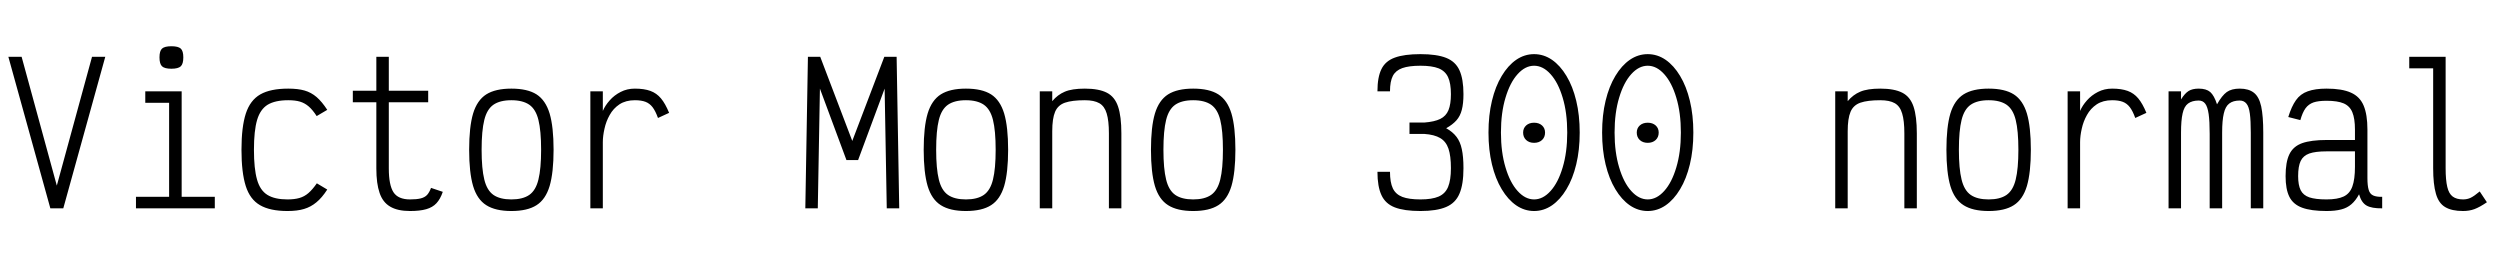 <svg xmlns="http://www.w3.org/2000/svg" xmlns:xlink="http://www.w3.org/1999/xlink" width="316.8" height="32.4"><path fill="black" d="M8.02 26.40L6.38 26.40L1.06 7.20L2.74 7.20L7.20 23.52L11.66 7.20L13.34 7.20L8.02 26.40ZM23.02 26.40L21.43 26.40L21.43 12.02L22.42 13.03L18.41 13.03L18.41 11.57L23.02 11.57L23.02 26.40ZM27.22 26.40L17.23 26.40L17.23 24.94L27.22 24.94L27.22 26.40ZM21.72 8.71L21.72 8.71Q20.86 8.71 20.53 8.40Q20.21 8.09 20.21 7.27L20.21 7.27Q20.21 6.46 20.53 6.16Q20.86 5.86 21.72 5.86L21.72 5.86Q22.58 5.86 22.91 6.16Q23.23 6.46 23.23 7.27L23.23 7.27Q23.23 8.09 22.91 8.40Q22.58 8.71 21.72 8.71ZM36.43 26.74L36.43 26.74Q34.22 26.74 32.95 26.00Q31.68 25.27 31.14 23.57Q30.60 21.86 30.60 18.98L30.60 18.98Q30.60 16.08 31.15 14.39Q31.70 12.70 32.99 11.96Q34.27 11.23 36.53 11.23L36.53 11.23Q37.75 11.23 38.59 11.47Q39.43 11.71 40.12 12.30Q40.80 12.89 41.47 13.92L41.47 13.92L40.13 14.71Q39.62 13.92 39.12 13.49Q38.62 13.06 38.02 12.88Q37.42 12.70 36.53 12.70L36.53 12.70Q34.87 12.70 33.92 13.27Q32.98 13.85 32.58 15.20Q32.18 16.56 32.18 18.98L32.18 18.98Q32.18 21.38 32.57 22.75Q32.95 24.12 33.89 24.70Q34.82 25.27 36.43 25.27L36.43 25.27Q37.32 25.27 37.94 25.09Q38.57 24.91 39.08 24.47Q39.60 24.02 40.15 23.23L40.15 23.23L41.47 24.02Q40.80 25.06 40.09 25.64Q39.38 26.23 38.53 26.48Q37.68 26.74 36.43 26.74ZM51.96 26.74L51.96 26.74Q50.38 26.74 49.44 26.18Q48.50 25.63 48.10 24.44Q47.69 23.26 47.69 21.34L47.69 21.34L47.69 12.96L44.71 12.96L44.71 11.50L47.69 11.50L47.69 7.20L49.27 7.20L49.27 11.50L54.26 11.50L54.26 12.96L49.27 12.96L49.27 21.34Q49.27 23.45 49.86 24.36Q50.45 25.27 51.96 25.27L51.96 25.27Q52.80 25.27 53.32 25.14Q53.83 25.01 54.12 24.70Q54.41 24.38 54.62 23.81L54.62 23.81L56.11 24.31Q55.80 25.22 55.31 25.75Q54.82 26.28 54.01 26.51Q53.21 26.74 51.96 26.74ZM64.80 26.74L64.80 26.74Q62.78 26.74 61.62 26.00Q60.46 25.27 59.95 23.57Q59.45 21.86 59.45 18.98L59.45 18.98Q59.45 16.08 59.95 14.39Q60.46 12.70 61.62 11.96Q62.78 11.23 64.80 11.23L64.80 11.23Q66.84 11.23 67.99 11.96Q69.14 12.70 69.65 14.39Q70.15 16.08 70.15 18.98L70.15 18.98Q70.15 21.86 69.65 23.57Q69.14 25.27 67.99 26.00Q66.84 26.74 64.80 26.74ZM64.80 25.27L64.80 25.27Q66.24 25.27 67.07 24.70Q67.90 24.12 68.23 22.75Q68.57 21.38 68.57 18.98L68.57 18.98Q68.57 16.56 68.23 15.20Q67.90 13.85 67.07 13.27Q66.24 12.70 64.80 12.70L64.80 12.70Q63.36 12.70 62.53 13.27Q61.70 13.85 61.37 15.20Q61.03 16.56 61.03 18.98L61.03 18.98Q61.03 21.38 61.37 22.75Q61.70 24.12 62.53 24.70Q63.36 25.27 64.80 25.27ZM76.39 26.40L74.81 26.40L74.81 11.57L76.39 11.57L76.39 14.06Q76.68 13.37 77.26 12.72Q77.83 12.07 78.65 11.65Q79.46 11.23 80.45 11.23L80.45 11.23Q81.62 11.23 82.42 11.52Q83.21 11.81 83.76 12.47Q84.31 13.13 84.79 14.30L84.79 14.30L83.38 14.95Q83.06 14.06 82.69 13.58Q82.32 13.10 81.79 12.90Q81.26 12.70 80.45 12.70L80.45 12.70Q79.30 12.70 78.50 13.22Q77.71 13.75 77.26 14.57Q76.80 15.38 76.60 16.31Q76.39 17.23 76.39 18.02L76.39 18.02L76.39 26.40ZM103.63 26.40L102.05 26.40L102.38 7.20L103.94 7.20L108.00 17.86L112.06 7.20L113.62 7.20L113.95 26.40L112.37 26.40L112.10 11.23L108.74 20.28L107.26 20.28L103.90 11.23L103.63 26.40ZM122.40 26.74L122.40 26.74Q120.38 26.74 119.22 26.00Q118.06 25.27 117.55 23.57Q117.05 21.86 117.05 18.98L117.05 18.98Q117.05 16.08 117.55 14.39Q118.06 12.70 119.22 11.96Q120.38 11.23 122.40 11.23L122.40 11.23Q124.44 11.23 125.59 11.96Q126.74 12.70 127.25 14.39Q127.75 16.08 127.75 18.98L127.75 18.98Q127.75 21.86 127.25 23.57Q126.74 25.27 125.59 26.00Q124.44 26.74 122.40 26.74ZM122.40 25.27L122.40 25.27Q123.84 25.27 124.67 24.70Q125.50 24.12 125.83 22.75Q126.17 21.38 126.17 18.98L126.17 18.98Q126.17 16.56 125.83 15.20Q125.50 13.85 124.67 13.27Q123.84 12.70 122.40 12.70L122.40 12.70Q120.96 12.70 120.13 13.27Q119.30 13.85 118.97 15.20Q118.63 16.56 118.63 18.98L118.63 18.98Q118.63 21.38 118.97 22.75Q119.30 24.12 120.13 24.70Q120.96 25.27 122.40 25.27ZM133.34 26.40L131.76 26.40L131.76 11.57L133.34 11.57L133.34 12.82Q134.02 12.00 134.93 11.62Q135.84 11.23 137.47 11.23L137.47 11.23Q139.25 11.23 140.26 11.75Q141.26 12.26 141.68 13.50Q142.10 14.74 142.10 16.90L142.10 16.90L142.10 26.40L140.52 26.40L140.52 16.90Q140.52 15.29 140.24 14.38Q139.97 13.46 139.31 13.08Q138.65 12.70 137.47 12.70L137.47 12.70Q135.86 12.70 134.96 13.01Q134.06 13.32 133.70 14.17Q133.34 15.02 133.34 16.63L133.34 16.63L133.34 26.40ZM151.20 26.74L151.20 26.74Q149.18 26.74 148.02 26.00Q146.86 25.27 146.35 23.57Q145.85 21.86 145.85 18.98L145.85 18.98Q145.85 16.08 146.35 14.39Q146.86 12.70 148.02 11.96Q149.18 11.23 151.20 11.23L151.20 11.23Q153.24 11.23 154.39 11.96Q155.54 12.70 156.05 14.39Q156.55 16.08 156.55 18.98L156.55 18.98Q156.55 21.86 156.05 23.57Q155.54 25.27 154.39 26.00Q153.24 26.74 151.20 26.74ZM151.20 25.27L151.20 25.27Q152.64 25.27 153.47 24.70Q154.30 24.12 154.63 22.75Q154.97 21.38 154.97 18.98L154.97 18.98Q154.97 16.56 154.63 15.20Q154.30 13.85 153.47 13.27Q152.64 12.70 151.20 12.70L151.20 12.70Q149.76 12.70 148.93 13.27Q148.10 13.85 147.77 15.20Q147.43 16.56 147.43 18.98L147.43 18.98Q147.43 21.38 147.77 22.75Q148.10 24.12 148.93 24.70Q149.76 25.27 151.20 25.27ZM180.00 26.74L180.00 26.74Q177.94 26.74 176.75 26.28Q175.56 25.82 175.06 24.73Q174.55 23.64 174.55 21.77L174.55 21.77L176.14 21.77Q176.14 23.11 176.50 23.87Q176.86 24.62 177.70 24.95Q178.54 25.27 180.00 25.27L180.00 25.27Q181.46 25.27 182.30 24.91Q183.14 24.55 183.50 23.69Q183.86 22.82 183.86 21.31L183.86 21.31Q183.86 19.75 183.55 18.84Q183.24 17.93 182.51 17.50Q181.78 17.06 180.48 16.97L180.48 16.97L178.61 16.97L178.61 15.53L180.48 15.53Q181.78 15.43 182.51 15.07Q183.24 14.71 183.55 13.96Q183.86 13.20 183.86 11.93L183.86 11.93Q183.86 10.56 183.50 9.78Q183.14 9 182.30 8.66Q181.46 8.33 180.00 8.33L180.00 8.33Q178.54 8.33 177.70 8.63Q176.86 8.93 176.50 9.62Q176.14 10.32 176.14 11.57L176.14 11.57L174.55 11.57Q174.55 9.77 175.06 8.75Q175.56 7.73 176.75 7.30Q177.94 6.86 180.00 6.86L180.00 6.86Q182.06 6.86 183.25 7.33Q184.44 7.80 184.94 8.90Q185.45 10.01 185.45 11.93L185.45 11.93Q185.45 13.13 185.24 13.92Q185.04 14.71 184.56 15.25Q184.08 15.79 183.26 16.25L183.26 16.25Q184.08 16.70 184.56 17.33Q185.04 17.95 185.24 18.90Q185.45 19.85 185.45 21.31L185.45 21.31Q185.45 23.38 184.94 24.55Q184.44 25.73 183.25 26.23Q182.06 26.74 180.00 26.74ZM194.40 26.74L194.40 26.74Q193.18 26.74 192.13 26.02Q191.09 25.30 190.30 23.98Q189.50 22.66 189.06 20.83Q188.62 19.01 188.62 16.80L188.62 16.80Q188.62 14.59 189.06 12.77Q189.50 10.94 190.30 9.62Q191.09 8.30 192.13 7.58Q193.18 6.86 194.40 6.86L194.40 6.86Q195.62 6.86 196.67 7.58Q197.71 8.30 198.50 9.62Q199.30 10.94 199.74 12.77Q200.18 14.59 200.18 16.80L200.18 16.80Q200.18 19.01 199.74 20.83Q199.30 22.66 198.50 23.98Q197.71 25.30 196.67 26.02Q195.62 26.74 194.40 26.74ZM194.40 25.27L194.40 25.27Q195.53 25.27 196.49 24.20Q197.45 23.14 198.02 21.22Q198.60 19.30 198.60 16.80L198.60 16.80Q198.60 14.28 198.02 12.37Q197.45 10.46 196.49 9.40Q195.53 8.33 194.40 8.33L194.40 8.33Q193.27 8.33 192.31 9.40Q191.35 10.46 190.78 12.37Q190.20 14.28 190.20 16.80L190.20 16.80Q190.20 19.30 190.78 21.22Q191.35 23.14 192.31 24.20Q193.27 25.27 194.40 25.27ZM194.40 18.10L194.40 18.10Q193.78 18.10 193.39 17.74Q193.01 17.38 193.01 16.80L193.01 16.80Q193.01 16.25 193.39 15.90Q193.78 15.55 194.40 15.55L194.40 15.55Q195.02 15.55 195.41 15.90Q195.79 16.25 195.79 16.80L195.79 16.80Q195.79 17.38 195.41 17.74Q195.02 18.10 194.40 18.10ZM208.80 26.74L208.80 26.74Q207.58 26.74 206.53 26.02Q205.49 25.30 204.70 23.98Q203.90 22.66 203.46 20.83Q203.02 19.01 203.02 16.80L203.02 16.80Q203.02 14.59 203.46 12.77Q203.90 10.94 204.70 9.62Q205.49 8.30 206.53 7.58Q207.58 6.86 208.80 6.86L208.80 6.86Q210.02 6.86 211.07 7.58Q212.11 8.30 212.90 9.62Q213.70 10.94 214.14 12.77Q214.58 14.59 214.58 16.80L214.58 16.80Q214.58 19.01 214.14 20.83Q213.70 22.66 212.90 23.98Q212.11 25.30 211.07 26.02Q210.02 26.74 208.80 26.74ZM208.80 25.27L208.80 25.27Q209.93 25.27 210.89 24.20Q211.85 23.14 212.42 21.22Q213.00 19.30 213.00 16.80L213.00 16.80Q213.00 14.28 212.42 12.37Q211.85 10.46 210.89 9.40Q209.93 8.33 208.80 8.33L208.80 8.33Q207.67 8.33 206.71 9.40Q205.75 10.46 205.18 12.37Q204.60 14.28 204.60 16.80L204.60 16.80Q204.60 19.30 205.18 21.22Q205.75 23.14 206.71 24.20Q207.67 25.27 208.80 25.27ZM208.80 18.10L208.80 18.10Q208.18 18.10 207.79 17.74Q207.41 17.38 207.41 16.80L207.41 16.80Q207.41 16.25 207.79 15.90Q208.18 15.55 208.80 15.55L208.80 15.55Q209.42 15.55 209.81 15.90Q210.19 16.25 210.19 16.80L210.19 16.80Q210.19 17.38 209.81 17.74Q209.42 18.10 208.80 18.10ZM234.14 26.40L232.56 26.40L232.56 11.57L234.14 11.57L234.14 12.82Q234.82 12.00 235.73 11.62Q236.64 11.23 238.27 11.23L238.27 11.23Q240.05 11.23 241.06 11.75Q242.06 12.26 242.48 13.50Q242.90 14.74 242.90 16.90L242.90 16.90L242.90 26.40L241.32 26.40L241.32 16.90Q241.32 15.29 241.04 14.38Q240.77 13.46 240.11 13.08Q239.45 12.70 238.27 12.70L238.27 12.70Q236.66 12.70 235.76 13.01Q234.86 13.32 234.50 14.17Q234.14 15.02 234.14 16.63L234.14 16.63L234.14 26.40ZM252.00 26.74L252.00 26.74Q249.98 26.74 248.82 26.00Q247.66 25.27 247.15 23.57Q246.65 21.86 246.65 18.98L246.65 18.98Q246.65 16.08 247.15 14.39Q247.66 12.70 248.82 11.96Q249.98 11.23 252.00 11.23L252.00 11.23Q254.04 11.23 255.19 11.96Q256.34 12.70 256.85 14.39Q257.35 16.08 257.35 18.98L257.35 18.98Q257.35 21.86 256.85 23.57Q256.34 25.27 255.19 26.00Q254.04 26.74 252.00 26.74ZM252.00 25.27L252.00 25.27Q253.44 25.27 254.27 24.70Q255.10 24.12 255.43 22.75Q255.77 21.38 255.77 18.98L255.77 18.98Q255.77 16.56 255.43 15.20Q255.10 13.85 254.27 13.27Q253.44 12.70 252.00 12.70L252.00 12.70Q250.56 12.70 249.73 13.27Q248.90 13.85 248.57 15.20Q248.23 16.56 248.23 18.98L248.23 18.98Q248.23 21.38 248.57 22.75Q248.90 24.12 249.73 24.70Q250.56 25.27 252.00 25.27ZM263.59 26.40L262.01 26.40L262.01 11.57L263.59 11.57L263.59 14.06Q263.88 13.37 264.46 12.72Q265.03 12.07 265.85 11.65Q266.66 11.23 267.65 11.23L267.65 11.23Q268.82 11.23 269.62 11.52Q270.41 11.81 270.96 12.47Q271.51 13.13 271.99 14.30L271.99 14.30L270.58 14.95Q270.26 14.06 269.89 13.58Q269.52 13.10 268.99 12.90Q268.46 12.70 267.65 12.70L267.65 12.70Q266.50 12.70 265.70 13.22Q264.91 13.75 264.46 14.57Q264.00 15.38 263.80 16.31Q263.59 17.23 263.59 18.02L263.59 18.02L263.59 26.40ZM276.38 26.40L274.80 26.40L274.80 11.57L276.38 11.57L276.38 12.60Q276.86 11.83 277.34 11.53Q277.82 11.23 278.62 11.23L278.62 11.23Q279.58 11.23 280.08 11.66Q280.58 12.10 280.94 13.22L280.94 13.22Q281.57 12.10 282.18 11.66Q282.79 11.23 283.82 11.23L283.82 11.23Q284.95 11.23 285.61 11.75Q286.27 12.26 286.54 13.49Q286.80 14.71 286.80 16.82L286.80 16.82L286.80 26.40L285.22 26.40L285.22 16.82Q285.22 15.29 285.10 14.39Q284.98 13.49 284.66 13.12Q284.35 12.74 283.82 12.74L283.82 12.74Q282.98 12.74 282.49 13.12Q282 13.49 281.80 14.38Q281.59 15.26 281.59 16.80L281.59 16.80L281.59 26.40L280.01 26.40L280.01 16.97Q280.01 15.38 279.88 14.45Q279.74 13.51 279.44 13.13Q279.14 12.74 278.62 12.74L278.62 12.74Q277.78 12.74 277.27 13.12Q276.77 13.49 276.58 14.38Q276.38 15.26 276.38 16.80L276.38 16.80L276.38 26.40ZM294.82 26.74L294.82 26.74Q292.87 26.74 291.73 26.32Q290.59 25.90 290.11 24.94Q289.63 23.98 289.63 22.32L289.63 22.32Q289.63 20.54 290.11 19.55Q290.59 18.55 291.73 18.14Q292.87 17.74 294.82 17.74L294.82 17.74L298.42 17.74L298.42 16.42Q298.42 15.02 298.09 14.23Q297.77 13.44 296.99 13.10Q296.21 12.77 294.82 12.77L294.82 12.77Q293.78 12.77 293.16 12.98Q292.54 13.20 292.15 13.73Q291.77 14.26 291.50 15.22L291.50 15.22L289.97 14.83Q290.38 13.49 290.94 12.70Q291.50 11.90 292.44 11.57Q293.38 11.23 294.82 11.23L294.82 11.23Q296.78 11.23 297.91 11.74Q299.04 12.24 299.52 13.38Q300 14.52 300 16.42L300 16.42L300 22.56Q300 23.54 300.16 24.06Q300.31 24.58 300.73 24.77Q301.15 24.96 301.87 24.94L301.87 24.94L301.87 26.40Q300.53 26.42 299.88 26.04Q299.23 25.66 298.94 24.62L298.94 24.62Q298.51 25.42 297.97 25.88Q297.43 26.35 296.68 26.54Q295.92 26.74 294.82 26.74ZM294.82 25.27L294.82 25.27Q296.21 25.27 296.99 24.90Q297.77 24.53 298.09 23.63Q298.42 22.73 298.42 21.14L298.42 21.14L298.42 19.18L294.82 19.18Q293.42 19.18 292.64 19.45Q291.86 19.73 291.54 20.40Q291.22 21.07 291.22 22.32L291.22 22.32Q291.22 23.45 291.54 24.10Q291.86 24.74 292.64 25.01Q293.42 25.27 294.82 25.27ZM312.12 26.74L312.12 26.74Q310.68 26.74 309.85 26.24Q309.02 25.75 308.68 24.55Q308.33 23.35 308.33 21.31L308.33 21.31L308.33 8.66L305.30 8.66L305.30 7.20L309.91 7.20L309.91 21.31Q309.91 22.82 310.12 23.69Q310.32 24.55 310.81 24.91Q311.30 25.27 312.12 25.27L312.12 25.27Q312.65 25.27 313.09 25.06Q313.54 24.84 314.23 24.26L314.23 24.26L315.14 25.63Q314.21 26.26 313.56 26.50Q312.91 26.74 312.12 26.74Z"/></svg>